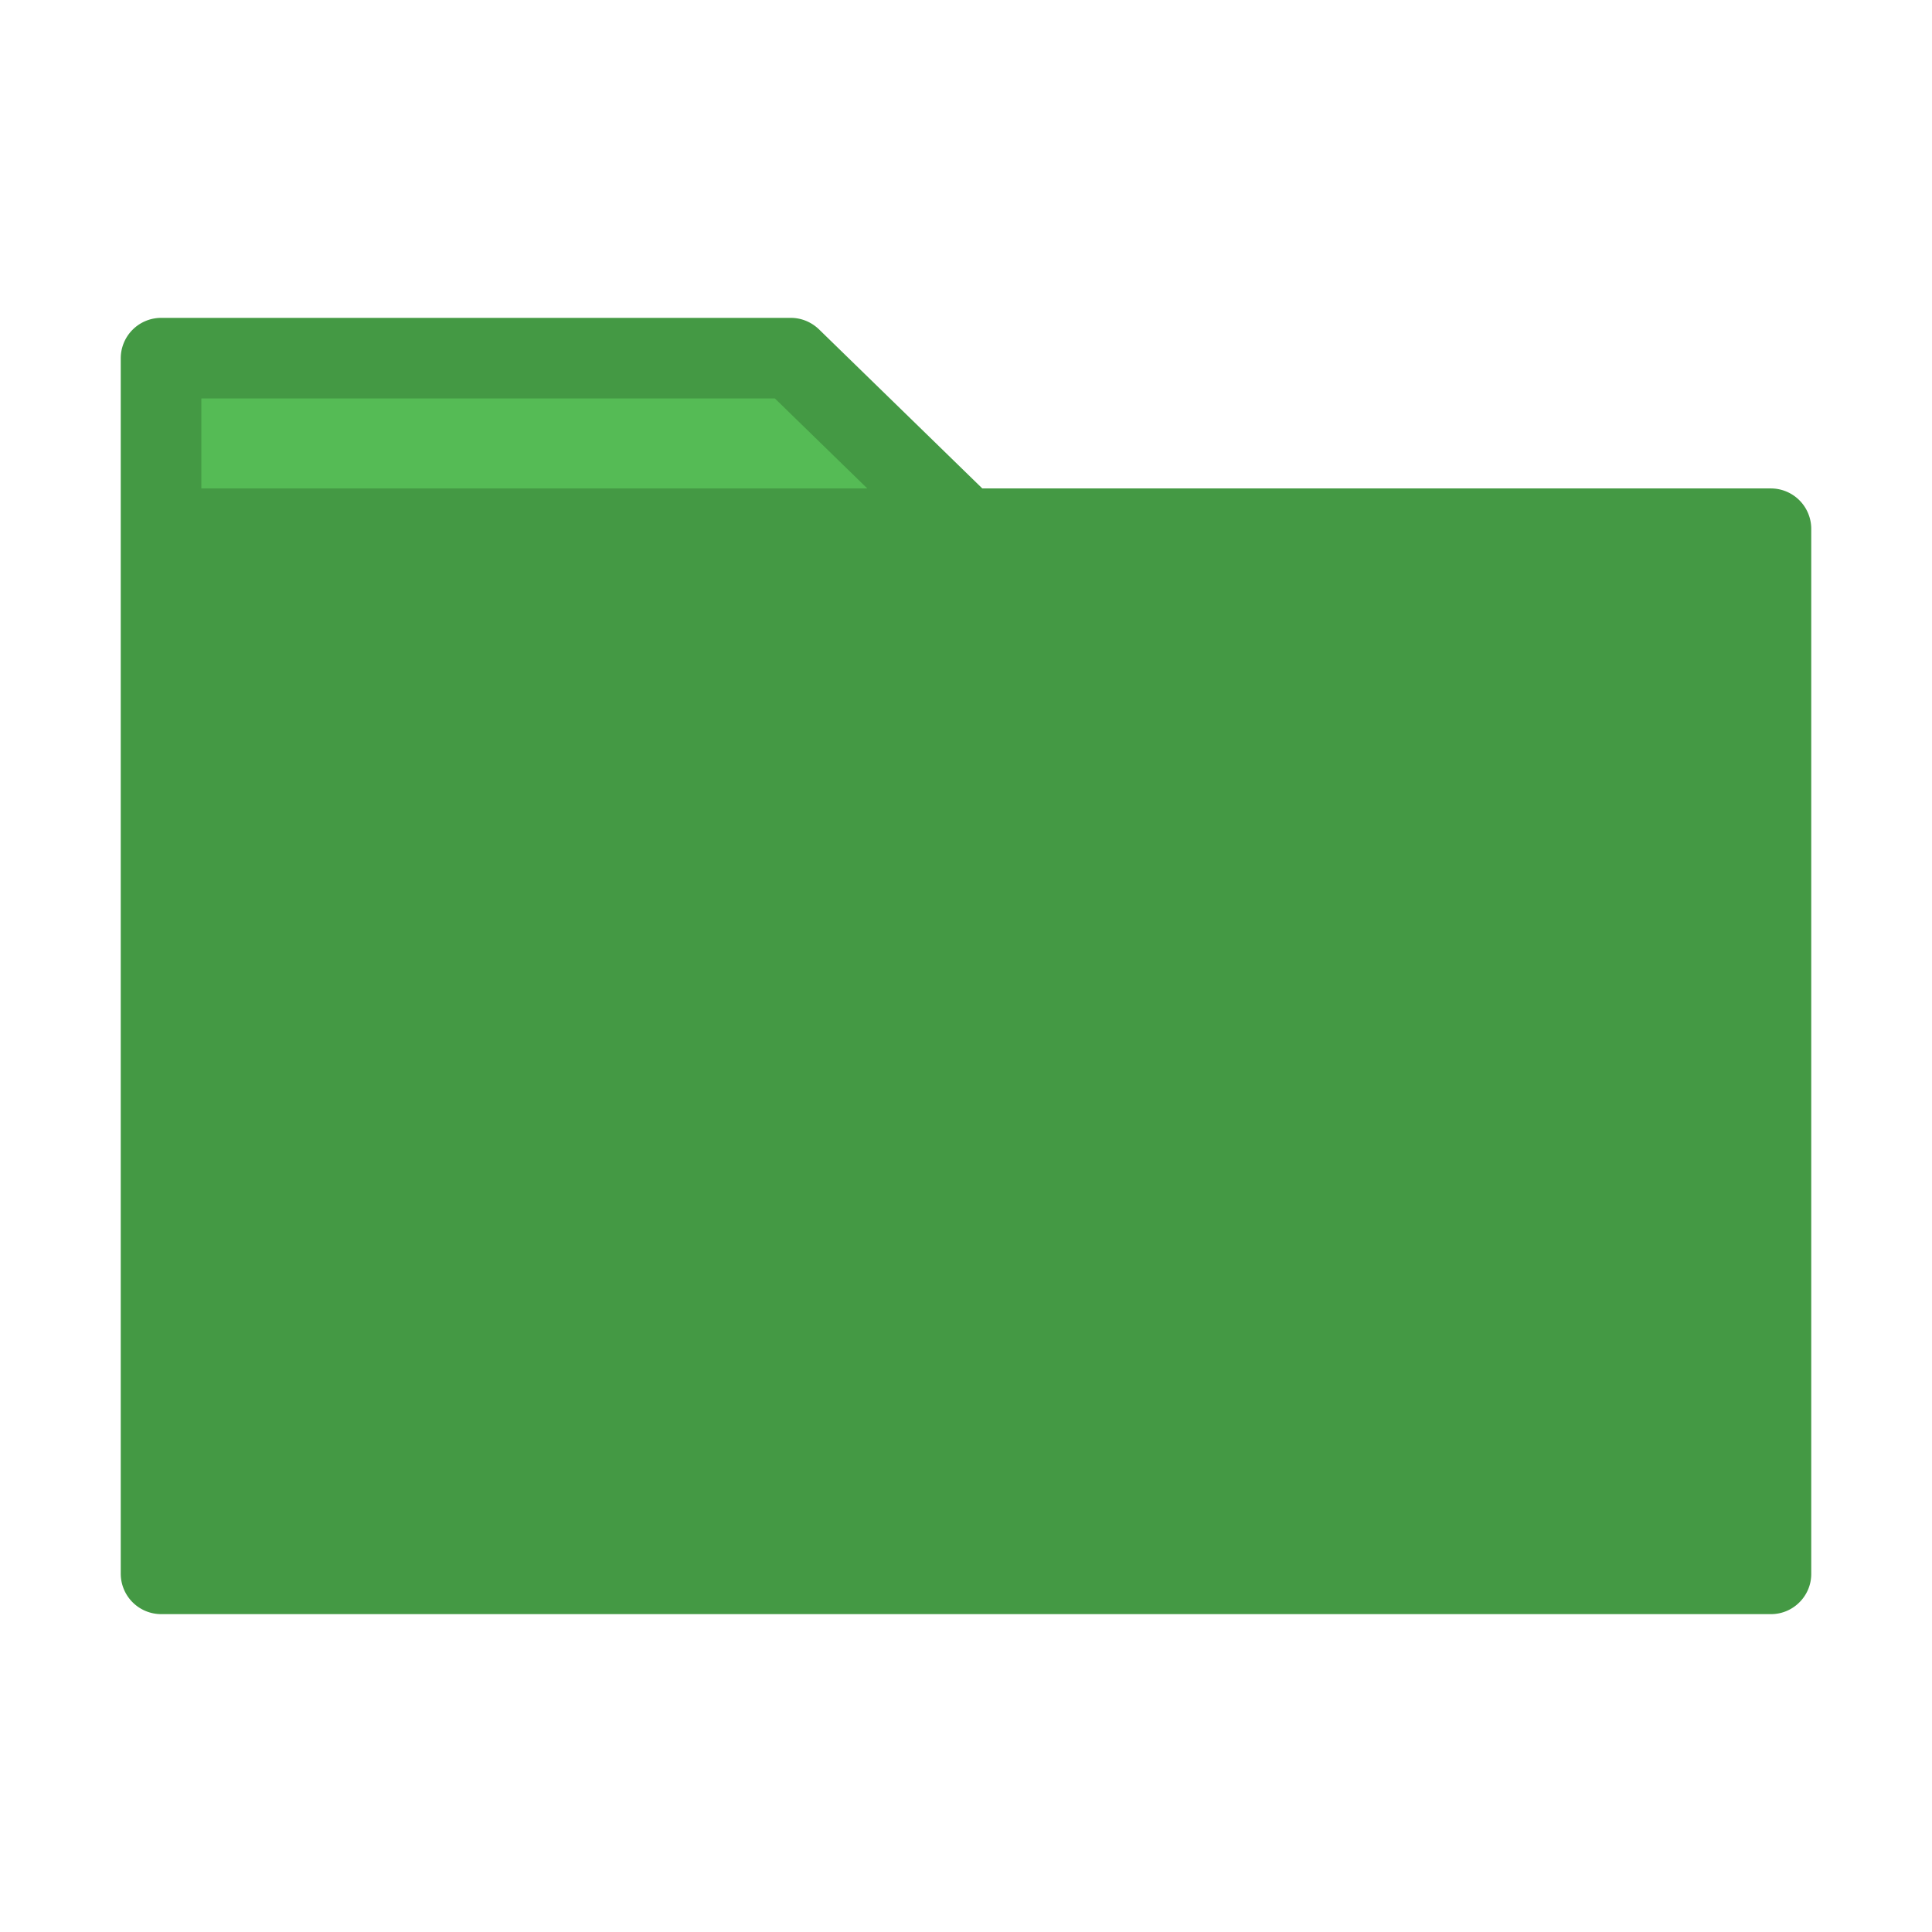 <svg viewBox="0 0 64 64" xmlns="http://www.w3.org/2000/svg"><path d="m5.33 10.53h20.87c.35 0 .68.14.93.38l5.41 5.27h26.13a1.34 1.34 0 0 1 1.33 1.34v34.62c0 .73-.6 1.33-1.33 1.33h-53.34a1.34 1.34 0 0 1 -1.33-1.34v-40.26a1.34 1.34 0 0 1 1.33-1.34z" fill="#494"/><path d="m6.67 16.18h22.06l-3.06-2.98h-19z" fill="#5b5"/></svg>